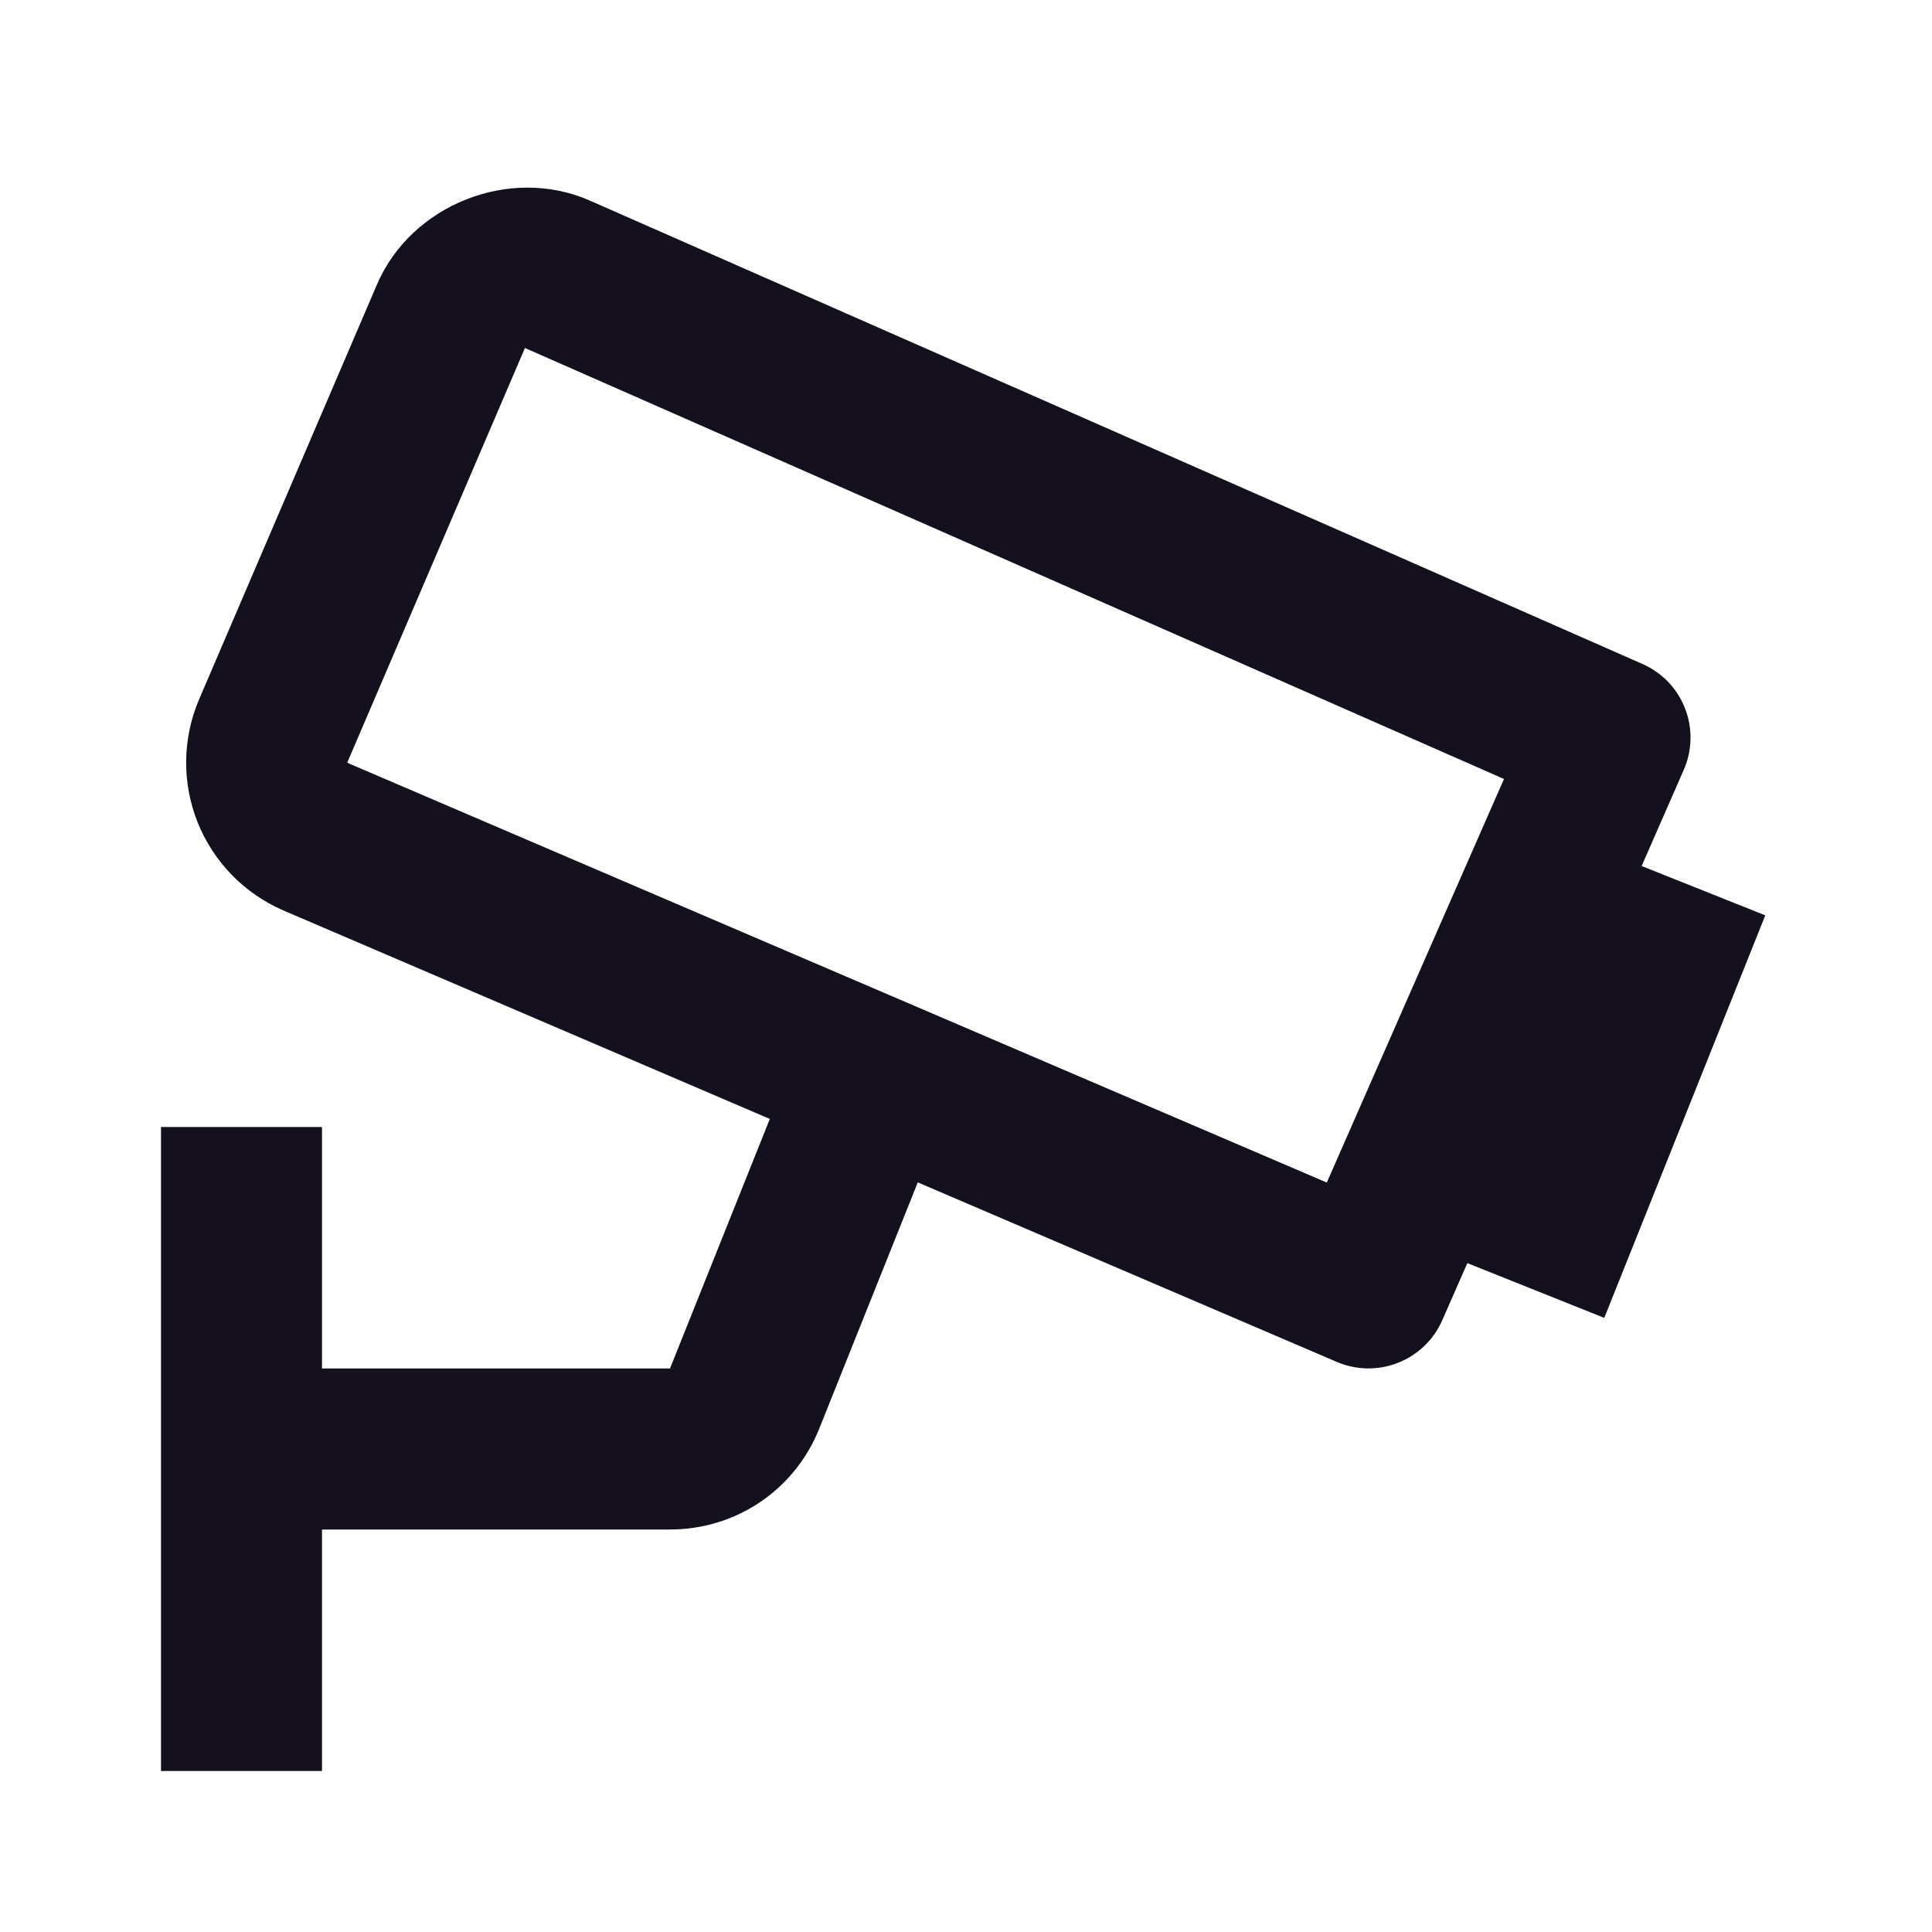 <svg width="24" height="24" viewBox="0 0 24 24" fill="none" xmlns="http://www.w3.org/2000/svg">
<path d="M20.916 9.564C20.969 9.444 20.997 9.315 21 9.184C21.003 9.052 20.98 8.922 20.932 8.8C20.885 8.678 20.813 8.566 20.723 8.471C20.632 8.377 20.523 8.301 20.403 8.248L7.328 2.492C6.333 2.054 5.108 2.543 4.683 3.534L2.473 8.688C2.265 9.176 2.259 9.726 2.456 10.218C2.654 10.71 3.038 11.103 3.525 11.312L9.563 13.9L8.323 17H4V14H2V22H4V19H8.323C9.146 19 9.875 18.506 10.179 17.742L11.401 14.688L16.606 16.918C16.848 17.022 17.122 17.026 17.367 16.929C17.613 16.832 17.81 16.643 17.916 16.401L18.228 15.691L19.929 16.371L21.929 11.371L20.393 10.758L20.916 9.564ZM16.482 14.69L4.313 9.475L6.521 4.323L18.683 9.677L16.482 14.69Z" fill="#14101E"/>
</svg>
